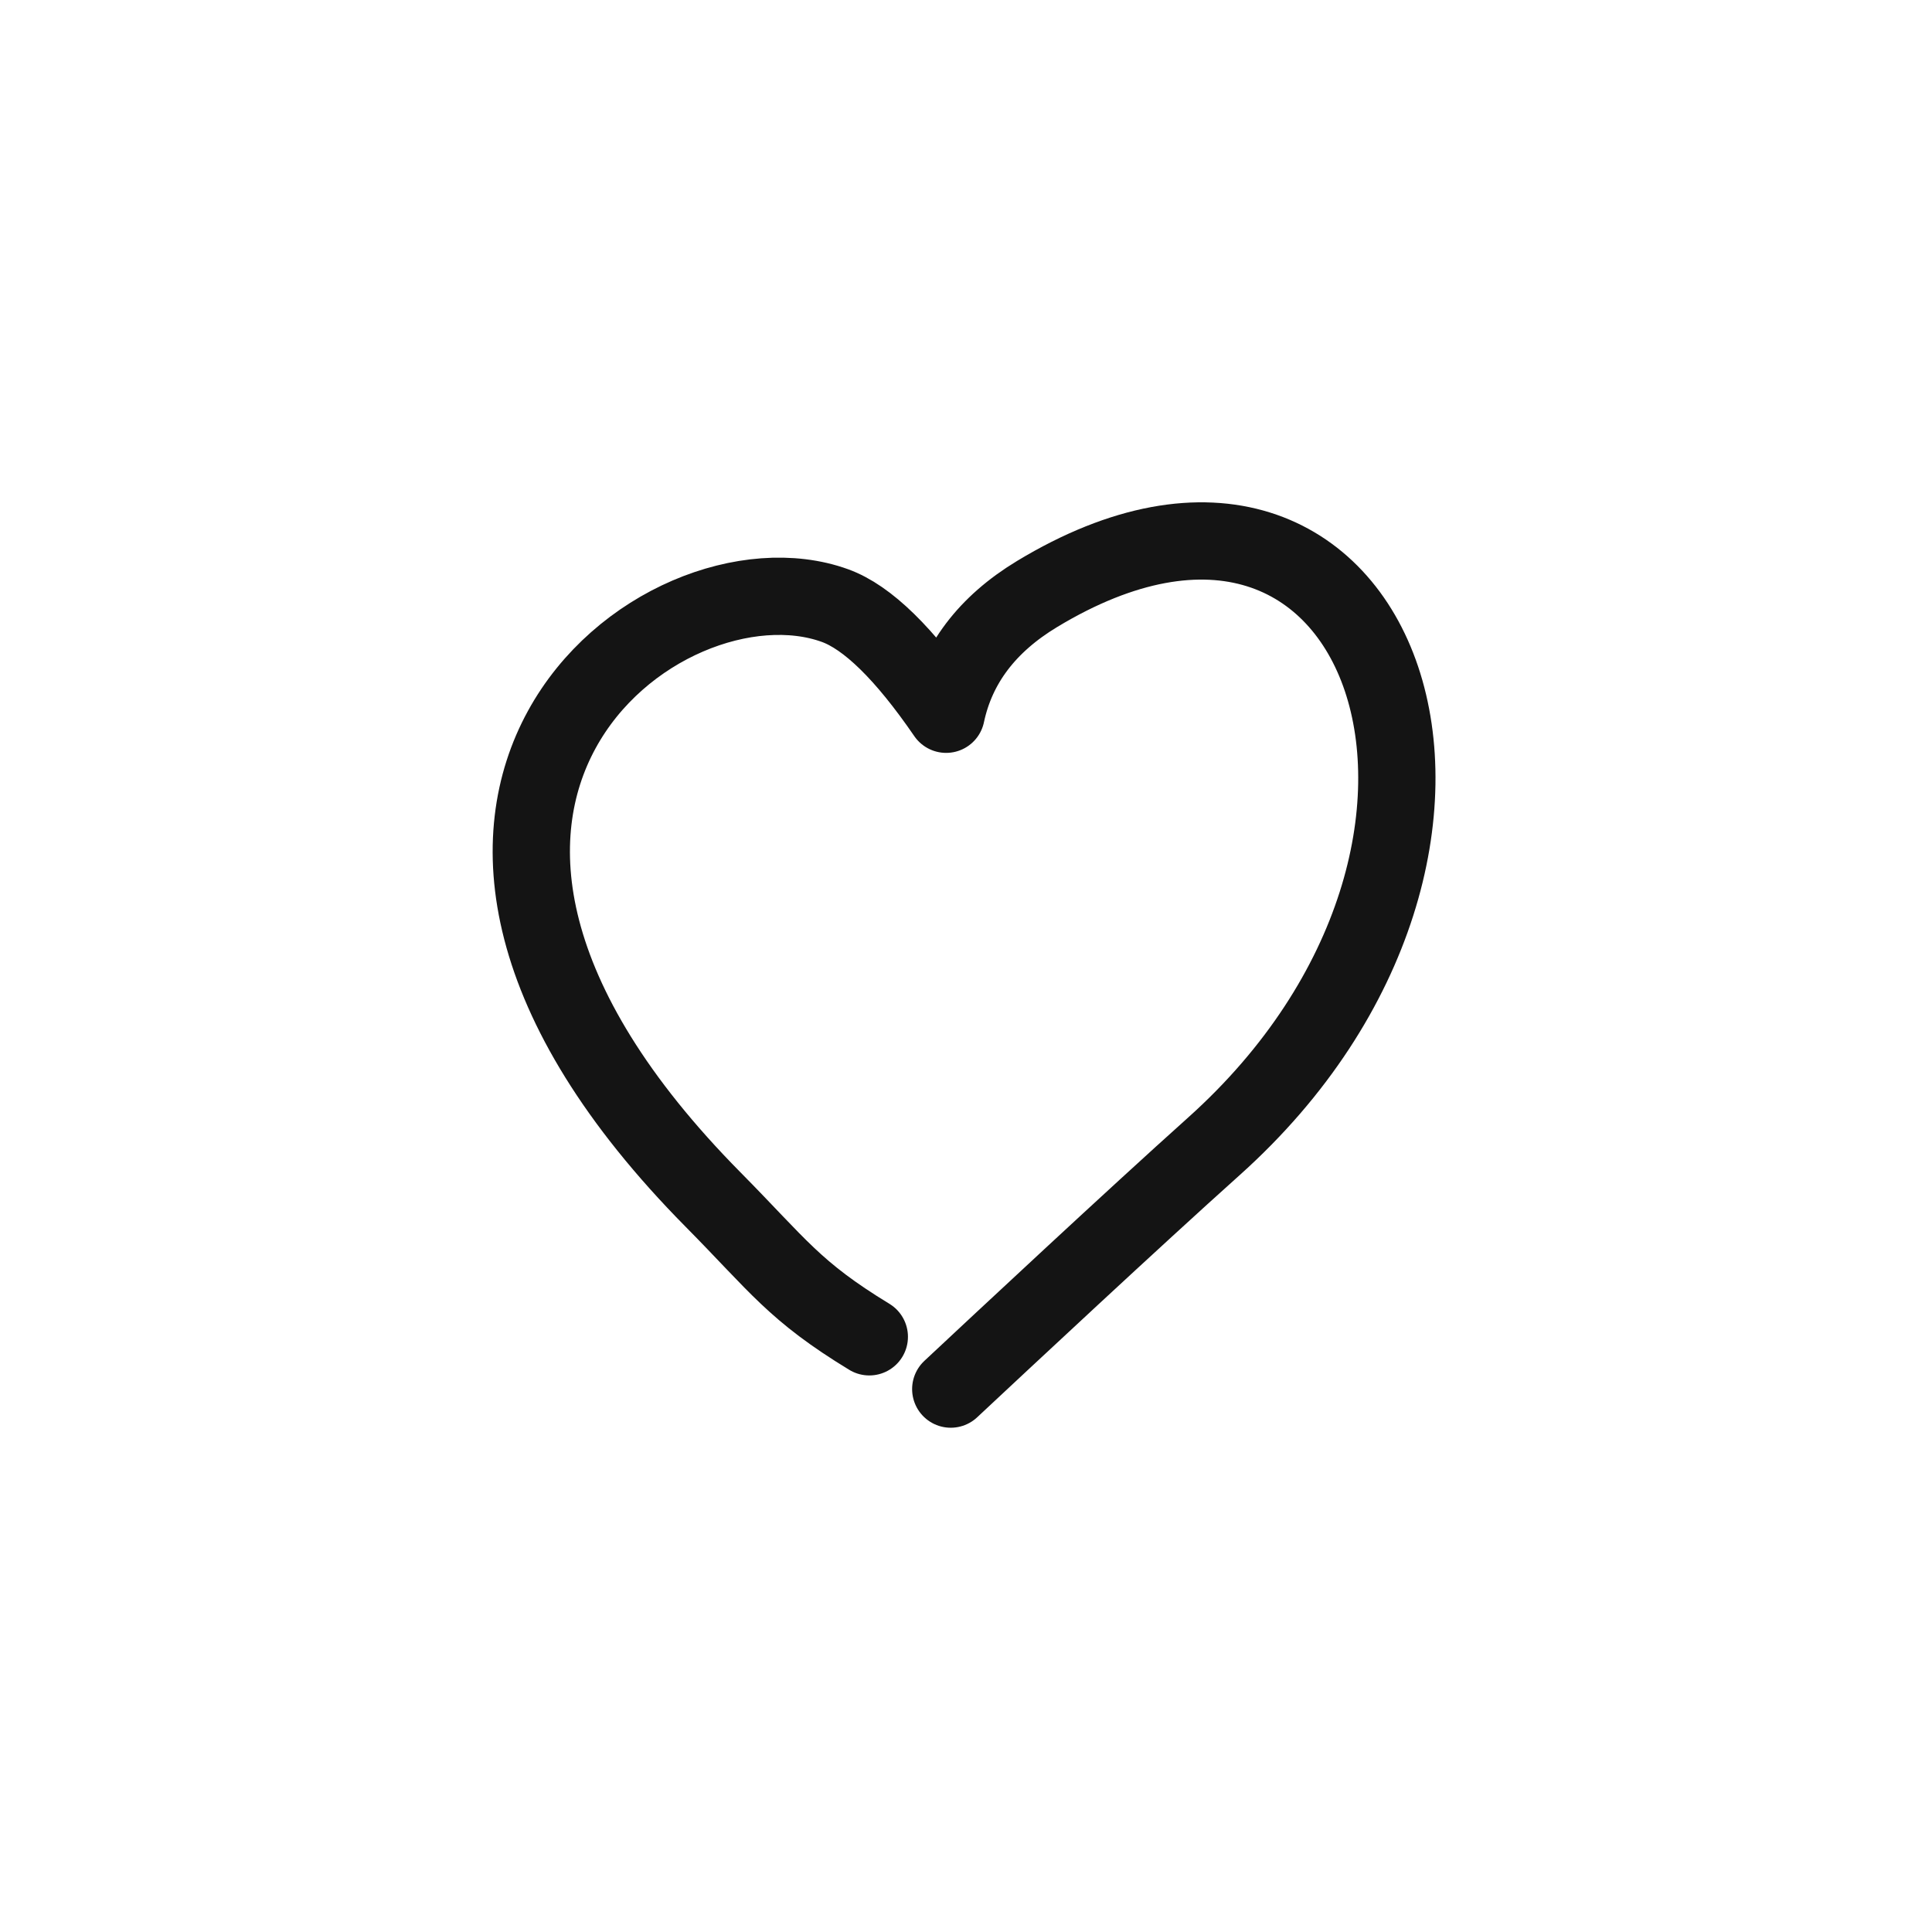 <svg width="400" height="400" viewBox="0 0 400 400" fill="none" xmlns="http://www.w3.org/2000/svg">
<path d="M179.981 276.772C164.375 267.266 161.18 262.061 147.634 248.36C66.102 165.898 137.157 112.457 172.866 125.376C179.595 127.81 187.269 135.311 195.888 147.877C198.083 137.546 204.354 129.251 214.702 122.992C286.701 79.443 320.679 175.189 251.306 237.353C234.603 252.325 207.881 277.281 196.844 287.597" stroke="#141414" stroke-width="16" stroke-linecap="round" stroke-linejoin="round"/>
</svg>
